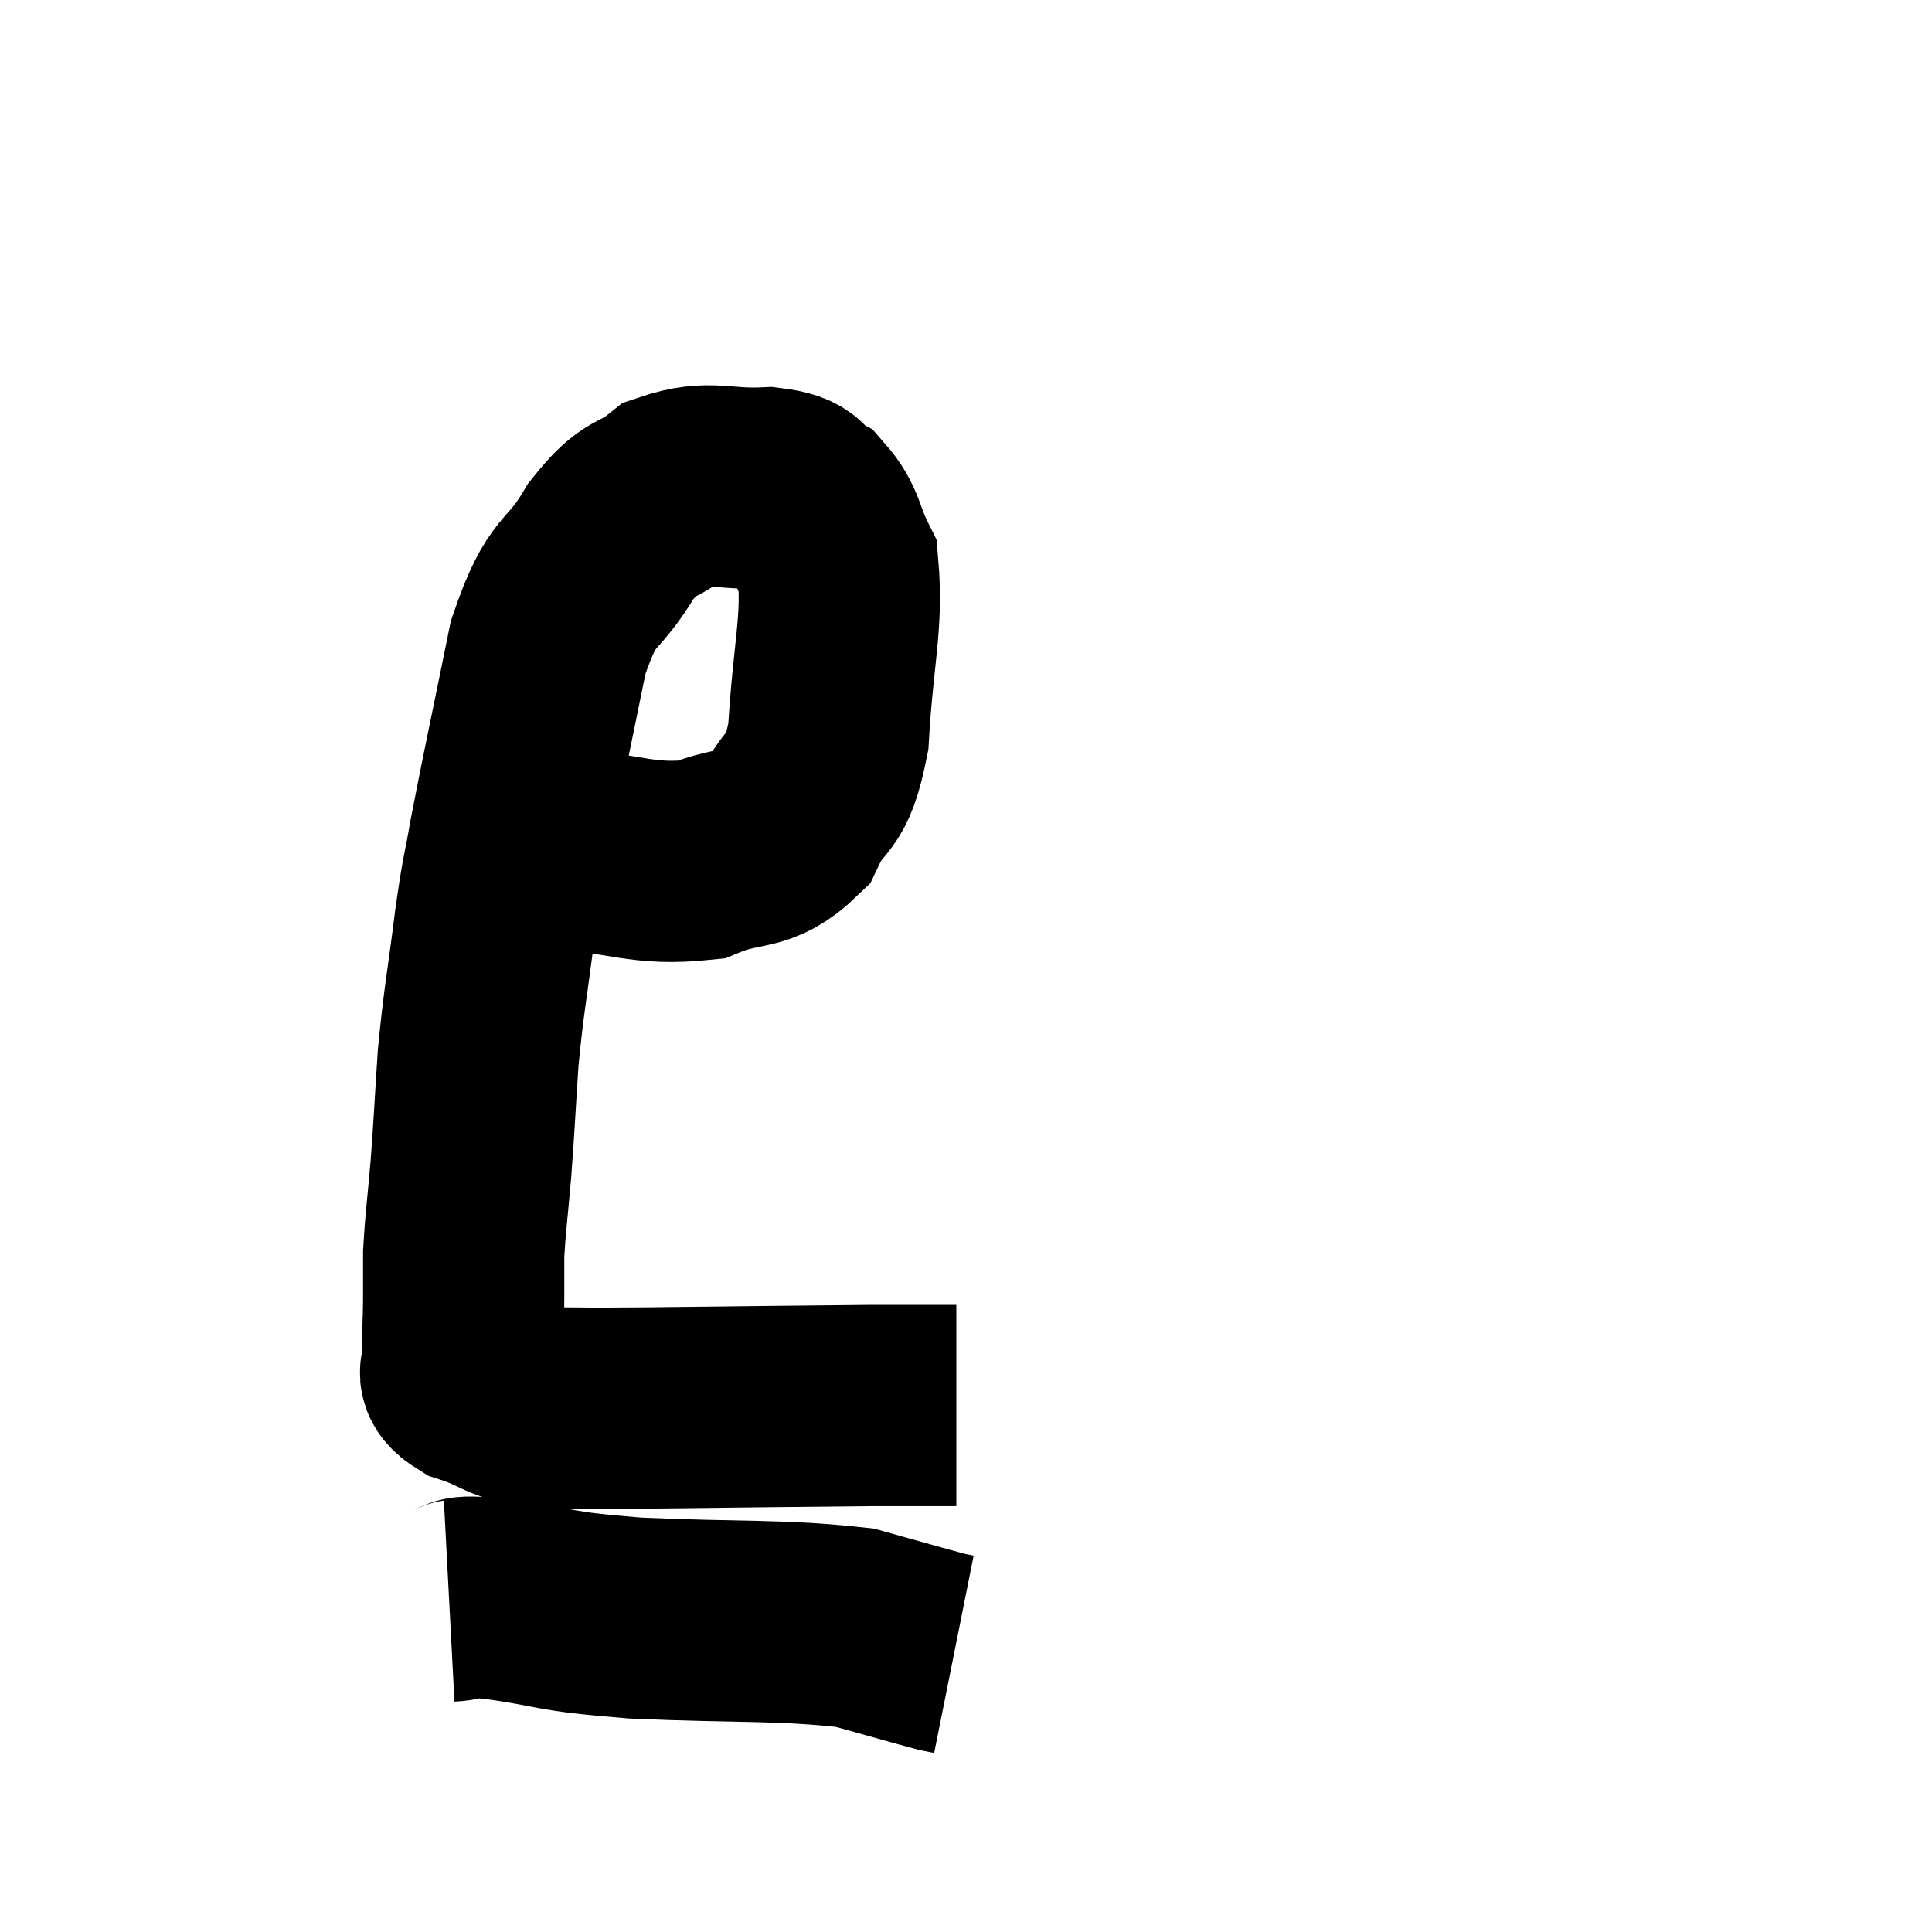 <svg width="48" height="48" viewBox="0 0 48 48" xmlns="http://www.w3.org/2000/svg"><path d="M 12.12 20.64 C 12.96 20.85, 12.48 20.88, 13.8 21.06 C 15.6 21.21, 15.96 21.51, 17.4 21.36 C 18.48 20.91, 18.765 21.225, 19.56 20.46 C 20.07 19.38, 20.265 19.89, 20.58 18.3 C 20.7 16.2, 20.94 15.51, 20.82 14.1 C 20.46 13.38, 20.535 13.155, 20.1 12.66 C 19.59 12.39, 19.935 12.225, 19.08 12.12 C 17.88 12.18, 17.655 11.91, 16.68 12.24 C 15.93 12.84, 15.945 12.48, 15.18 13.44 C 14.4 14.76, 14.25 14.235, 13.62 16.08 C 13.14 18.45, 12.99 19.11, 12.66 20.82 C 12.48 21.87, 12.495 21.555, 12.3 22.92 C 12.09 24.6, 12.03 24.75, 11.88 26.28 C 11.79 27.66, 11.79 27.825, 11.7 29.04 C 11.61 30.09, 11.565 30.36, 11.52 31.14 C 11.52 31.65, 11.52 31.515, 11.52 32.16 C 11.52 32.94, 11.475 33.165, 11.52 33.72 C 11.61 34.05, 11.19 34.065, 11.7 34.38 C 12.63 34.68, 12.45 34.83, 13.56 34.98 C 14.85 34.98, 14.13 34.995, 16.14 34.98 C 18.87 34.95, 19.89 34.935, 21.6 34.92 C 22.29 34.92, 22.44 34.92, 22.98 34.92 C 23.37 34.92, 23.565 34.92, 23.76 34.92 L 23.76 34.92" fill="none" stroke="black" stroke-width="5"></path><path d="M 11.16 39.78 C 11.73 39.75, 11.145 39.615, 12.3 39.72 C 14.04 39.96, 13.545 40.02, 15.78 40.2 C 18.51 40.32, 19.335 40.23, 21.24 40.44 C 22.32 40.74, 22.785 40.875, 23.4 41.04 C 23.55 41.07, 23.625 41.085, 23.7 41.1 L 23.7 41.1" fill="none" stroke="black" stroke-width="5"></path></svg>